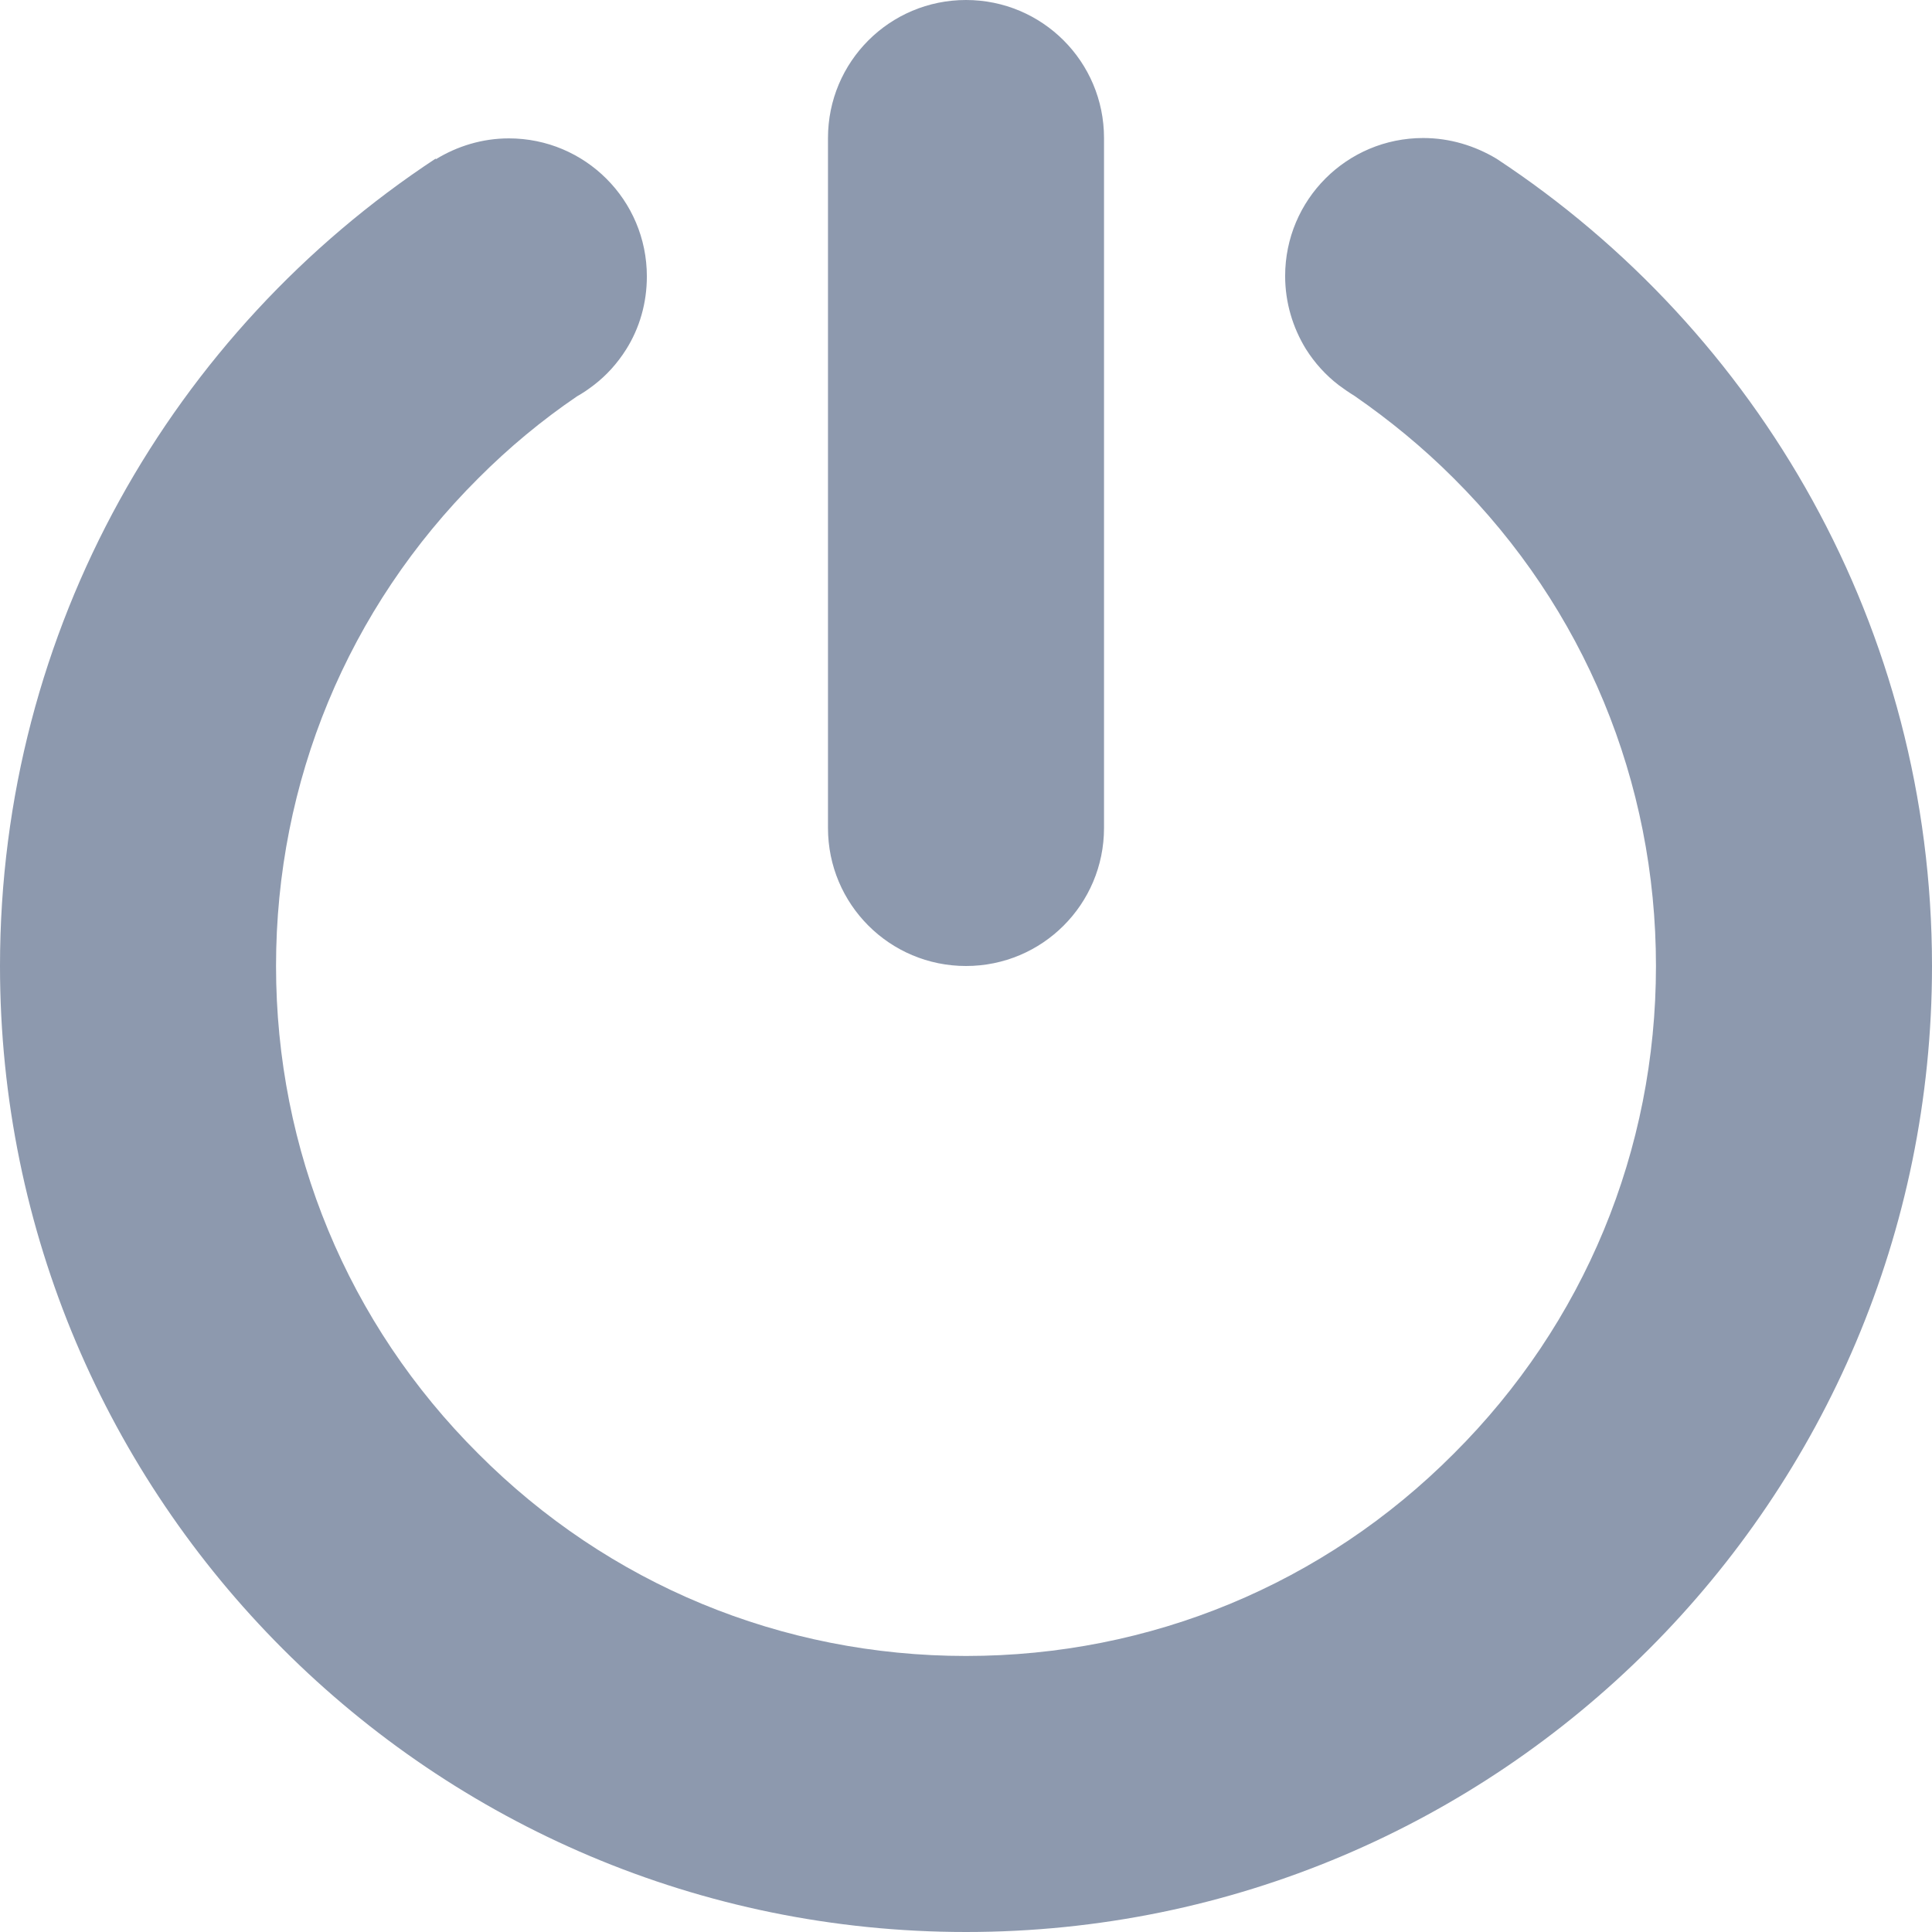 <?xml version="1.0" encoding="UTF-8" standalone="no"?>
<svg width="16px" height="16px" viewBox="0 0 16 16" version="1.1" xmlns="http://www.w3.org/2000/svg" xmlns:xlink="http://www.w3.org/1999/xlink" xmlns:sketch="http://www.bohemiancoding.com/sketch/ns">
    <!-- Generator: Sketch 3.3.1 (12002) - http://www.bohemiancoding.com/sketch -->
    <title>Group</title>
    <desc>Created with Sketch.</desc>
    <defs></defs>
    <g id="Page-1" stroke="none" stroke-width="1" fill="none" fill-rule="evenodd" sketch:type="MSPage">
        <g id="Group-Copy" sketch:type="MSLayerGroup" transform="translate(-175, -35)" fill="#8D99AE">
            <g id="power-copy" transform="translate(175, 35)" sketch:type="MSShapeGroup">
                <g id="Group">
                    <path d="M8,8 C7.368,8 6.857,7.489 6.857,6.857 L6.857,1.143 C6.857,0.511 7.368,0 8,0 C8.632,0 9.143,0.511 9.143,1.143 L9.143,6.857 C9.143,7.489 8.632,8 8,8 L8,8 Z" id="Shape"></path>
                    <path d="M12.393,1.314 L12.393,1.314 C12.214,1.207 12.007,1.143 11.786,1.143 C11.154,1.143 10.643,1.654 10.643,2.286 C10.643,2.507 10.707,2.714 10.814,2.889 C10.886,3.004 10.979,3.107 11.086,3.189 C11.129,3.221 11.171,3.25 11.218,3.279 C11.507,3.479 11.782,3.704 12.039,3.961 C13.121,5.039 13.714,6.475 13.714,8 C13.714,9.525 13.121,10.961 12.039,12.039 C10.961,13.121 9.525,13.714 8,13.714 C6.475,13.714 5.039,13.121 3.961,12.039 C2.879,10.961 2.286,9.525 2.286,8 C2.286,6.475 2.879,5.039 3.961,3.961 C4.214,3.707 4.489,3.479 4.779,3.282 C4.829,3.254 4.871,3.225 4.918,3.189 C5.025,3.107 5.114,3.007 5.186,2.893 C5.296,2.718 5.357,2.511 5.357,2.289 C5.357,1.657 4.846,1.146 4.214,1.146 C3.993,1.146 3.786,1.211 3.611,1.318 L3.607,1.314 C1.436,2.743 0,5.204 0,8 C0,12.418 3.582,16 8,16 C12.418,16 16,12.418 16,8 C16,5.204 14.564,2.743 12.393,1.314 L12.393,1.314 Z" id="Shape"></path>
                </g>
            </g>
        </g>
    </g>
</svg>
